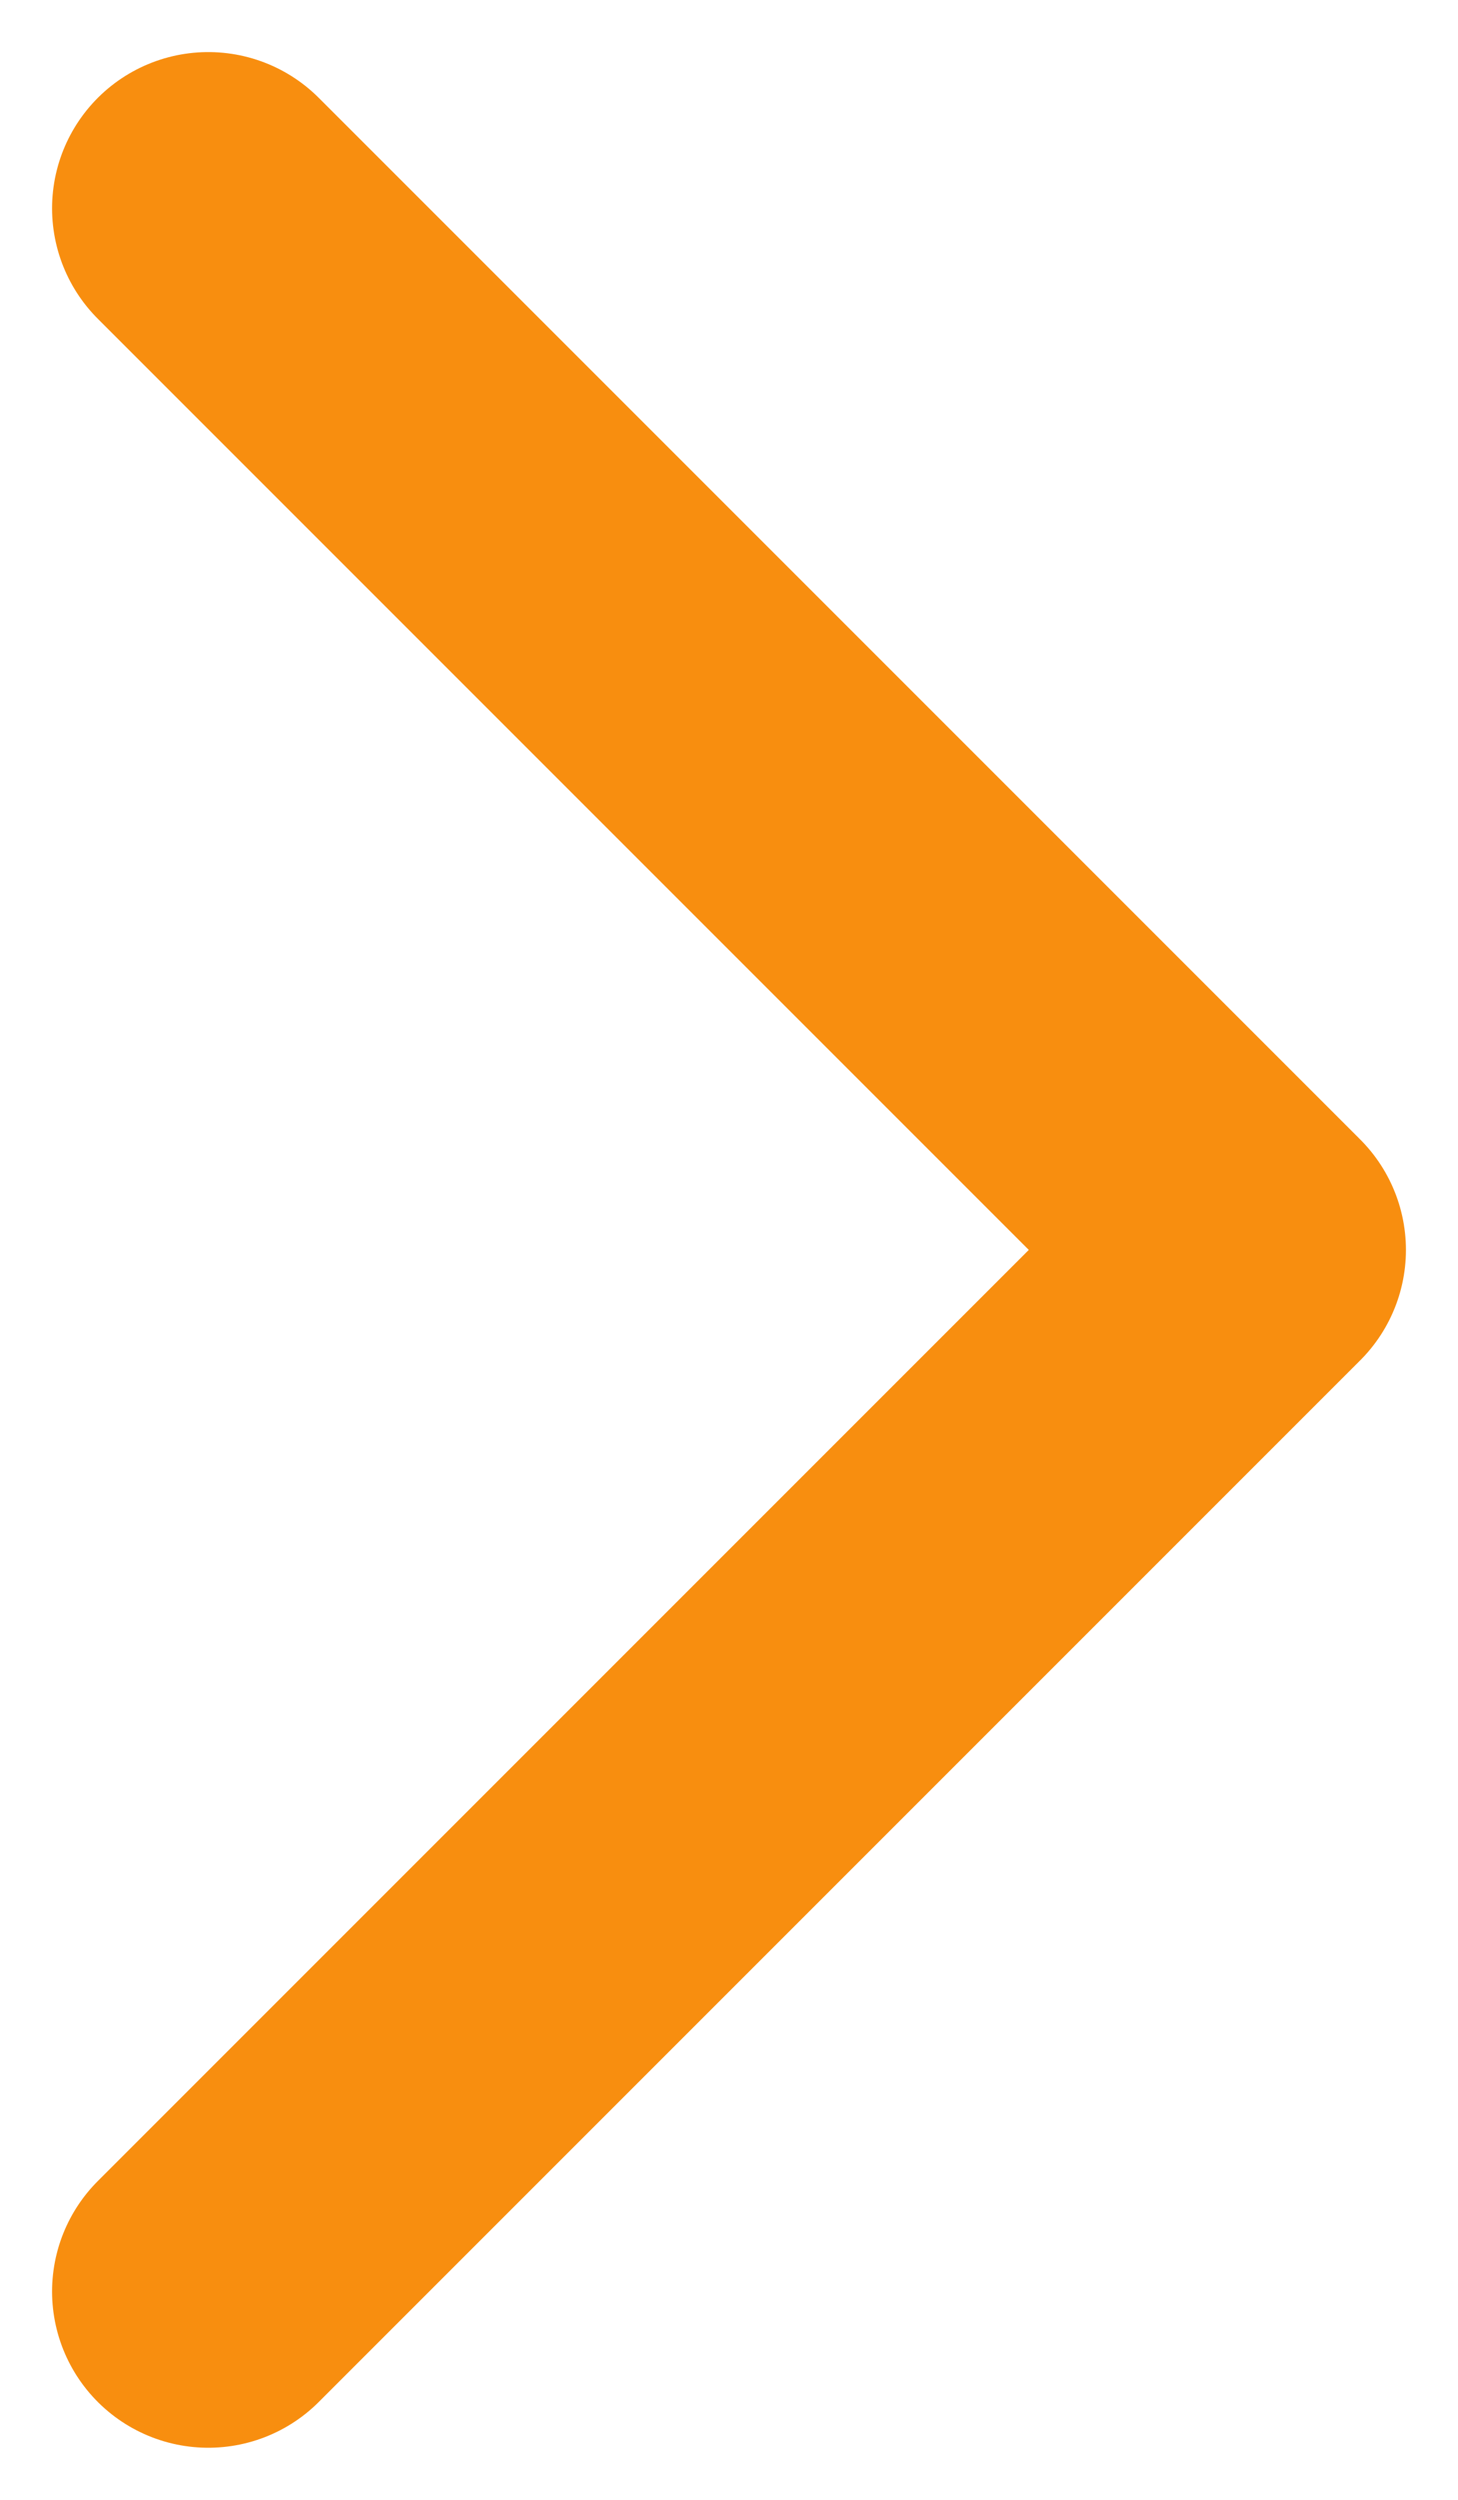 <svg width="14" height="24" viewBox="0 0 14 24" fill="none" xmlns="http://www.w3.org/2000/svg">
<path d="M2 22L12 12L2 2" stroke="#F88E0F" stroke-width="3" stroke-linecap="round" stroke-linejoin="round"/>
</svg>
